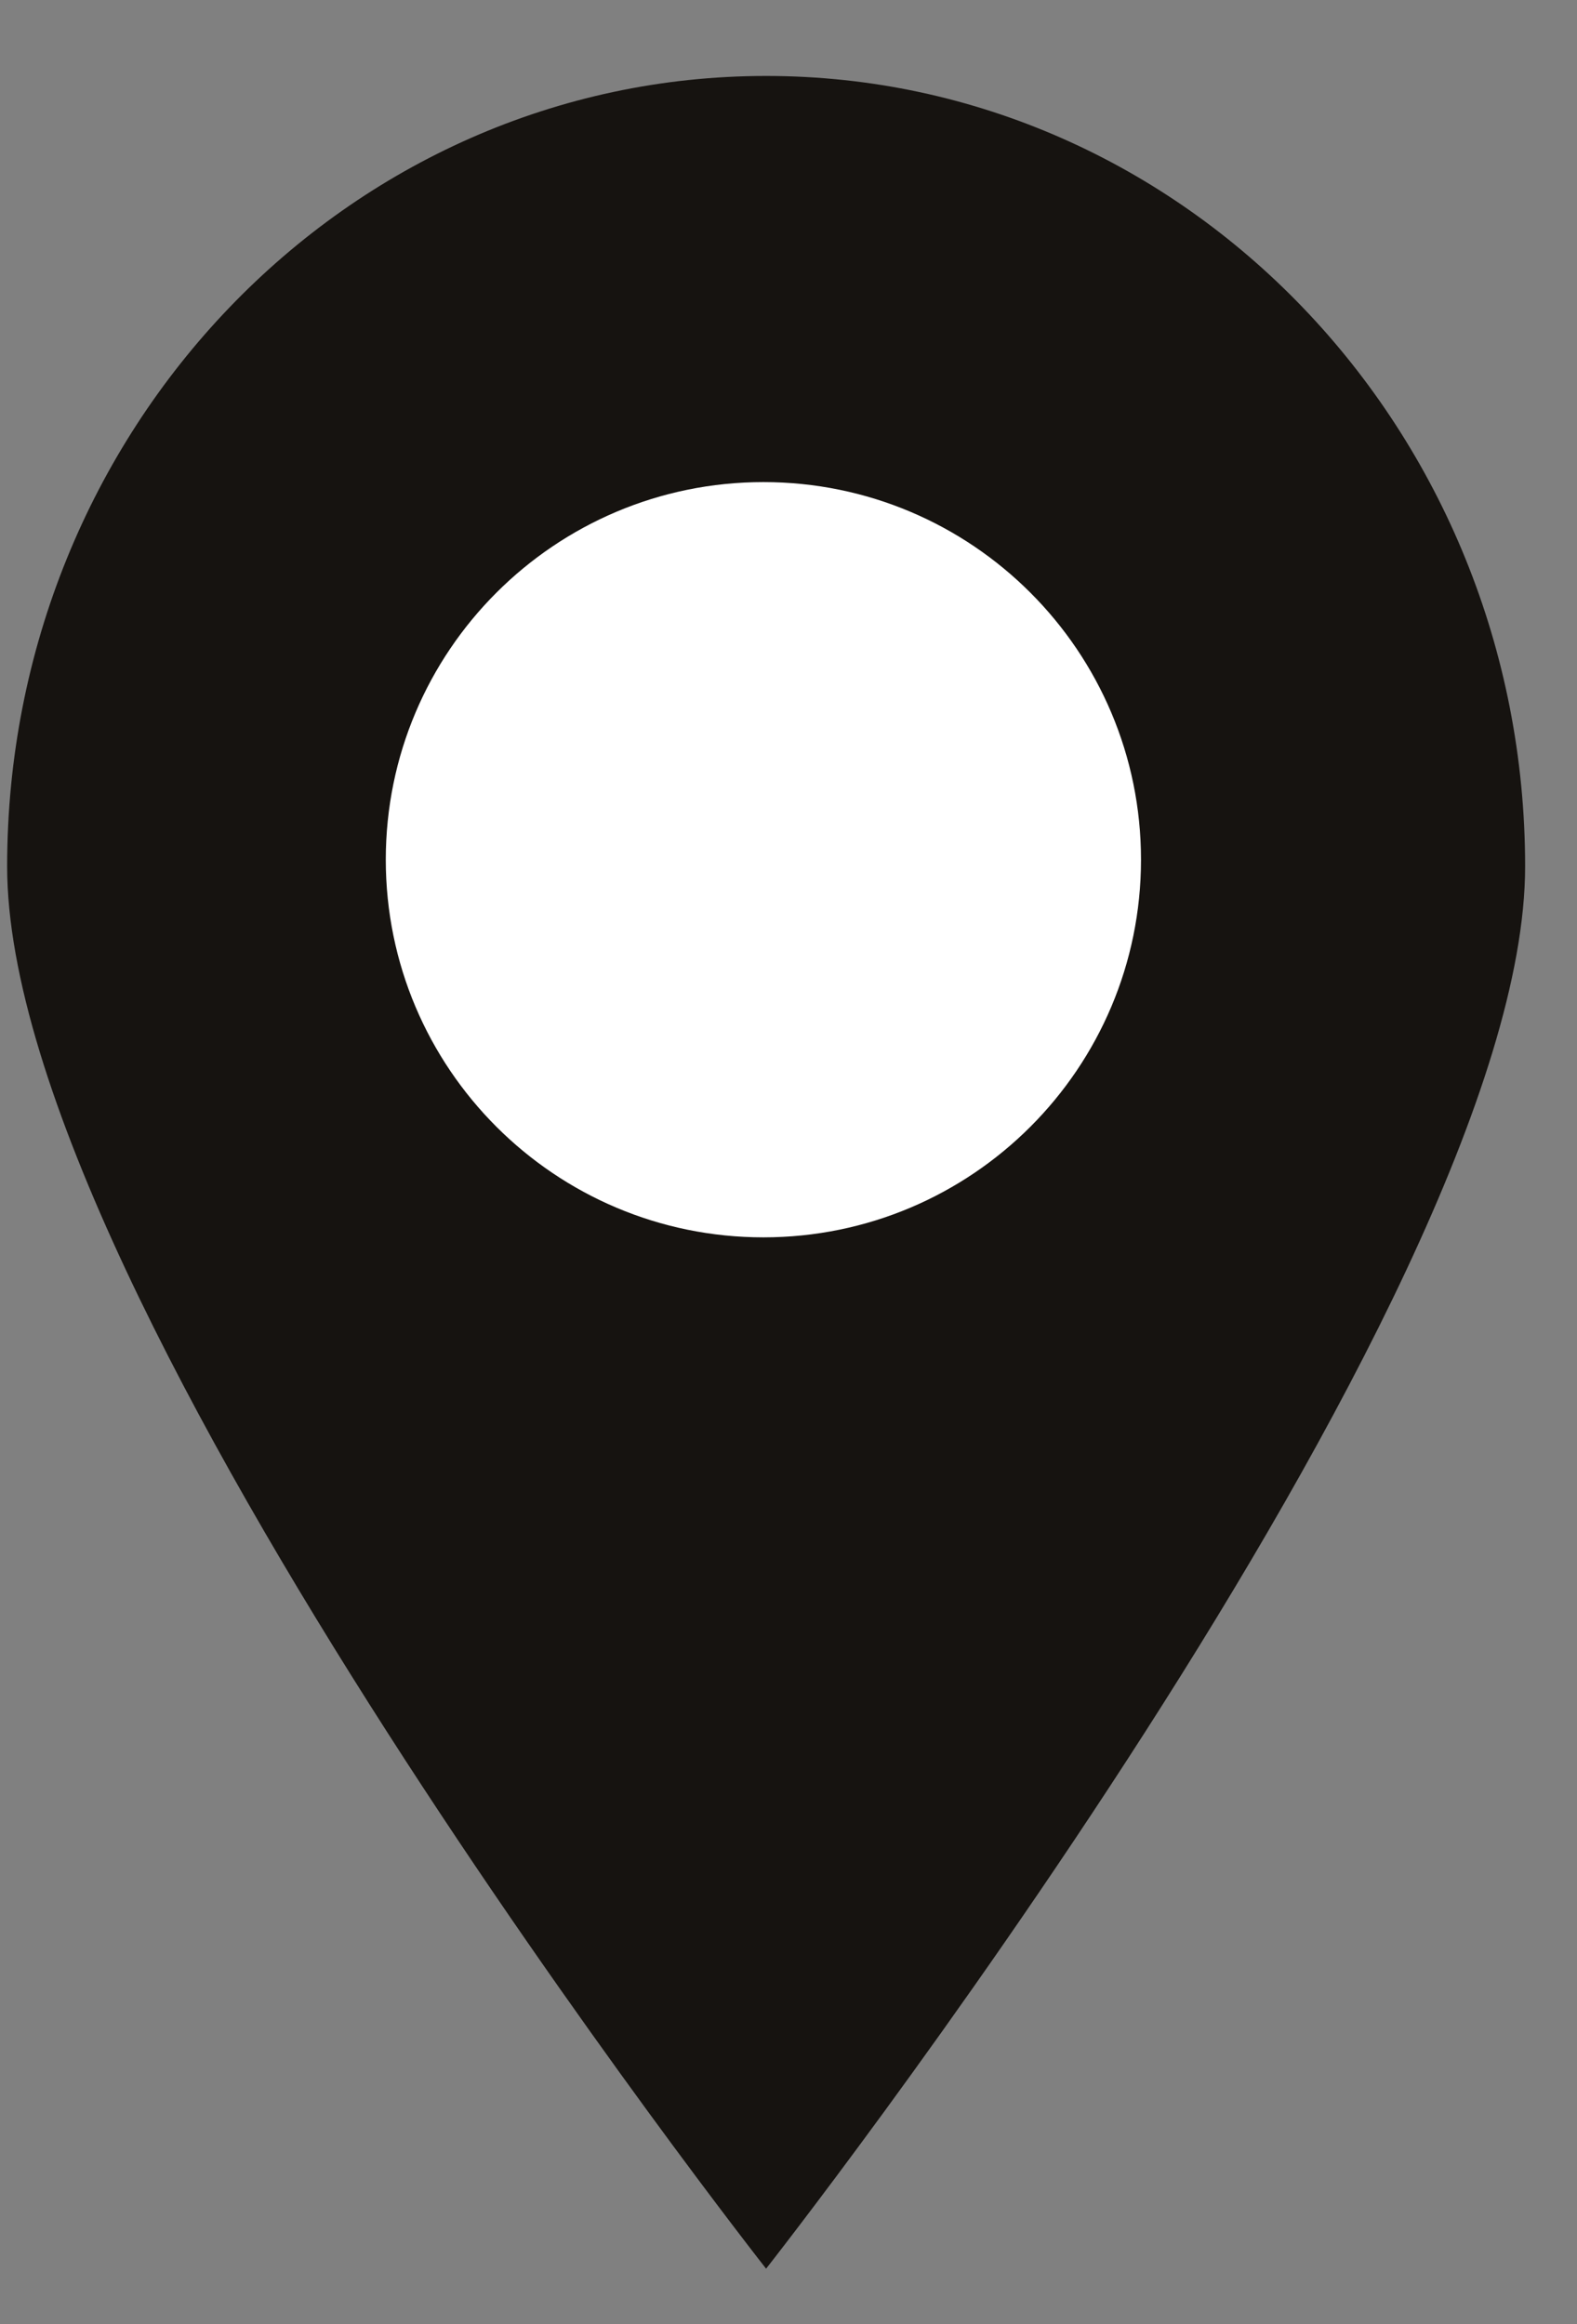 <svg width="19" height="28" viewBox="0 0 19 28" fill="none" xmlns="http://www.w3.org/2000/svg">
<rect x="0" y="0" width="19" height="28" fill="#808080" stroke="none"/>
<path d="M18.375 10.438C18.375 15.697 9.23 27.332 9.23 27.332C9.23 27.332 0.086 15.697 0.086 10.438C0.086 5.179 4.18 0.915 9.23 0.915C14.28 0.915 18.375 5.179 18.375 10.438Z" fill="#161310"/>
<path d="M9.198 14.907C11.71 14.907 13.747 12.87 13.747 10.357C13.747 7.845 11.71 5.808 9.198 5.808C6.685 5.808 4.648 7.845 4.648 10.357C4.648 12.87 6.685 14.907 9.198 14.907Z" fill="white"/>
</svg>
